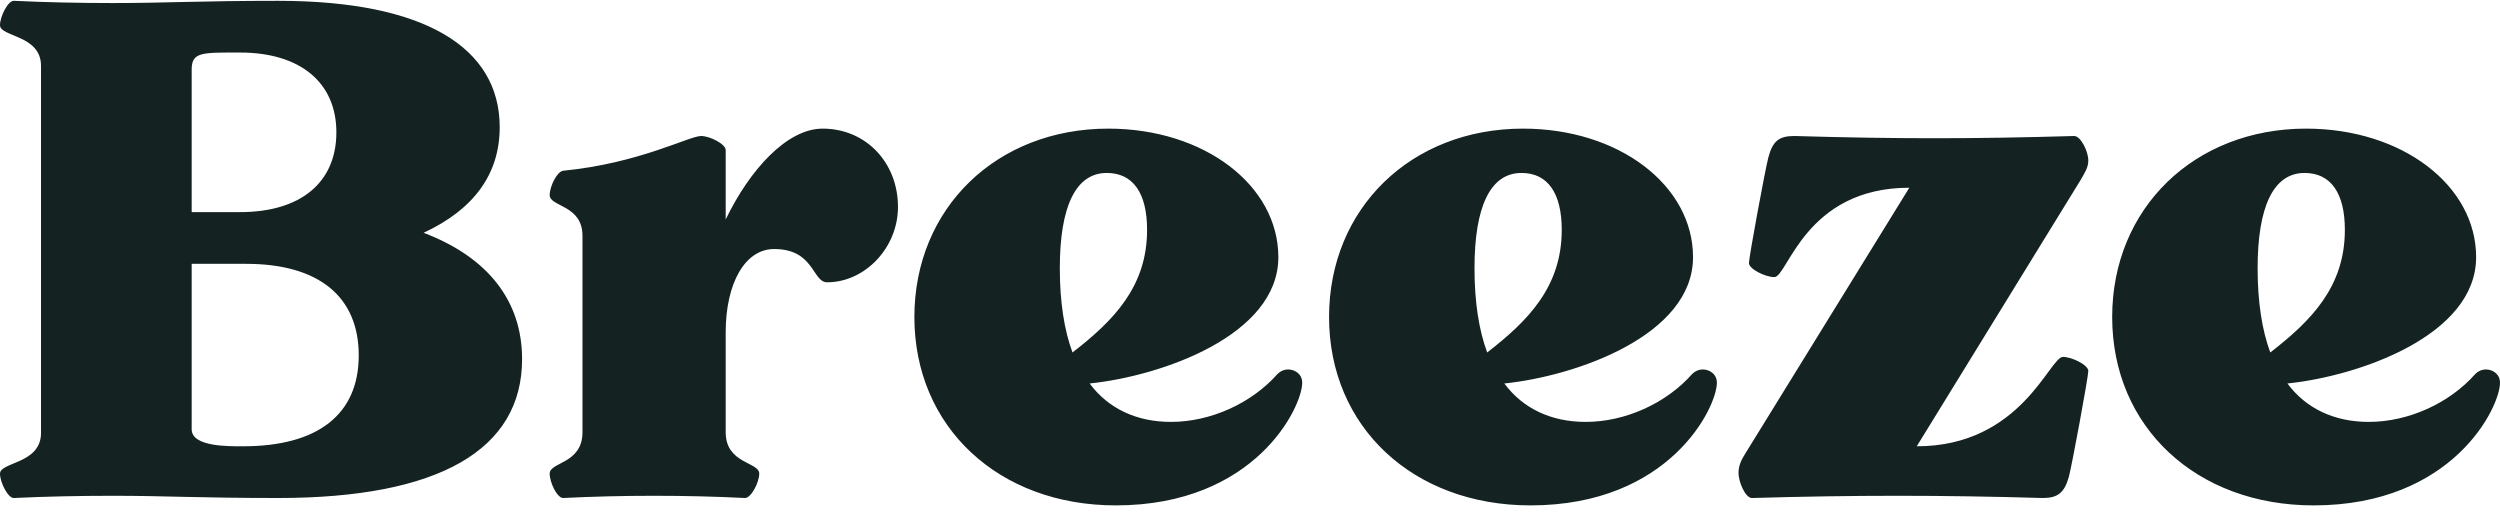 <?xml version="1.0" encoding="UTF-8"?>
<svg width="109px" height="23px" viewBox="0 0 109 23" version="1.1" xmlns="http://www.w3.org/2000/svg" xmlns:xlink="http://www.w3.org/1999/xlink">
    <title>Group 4 Copy@0.5x</title>
    <g id="Host-onboarding" stroke="none" stroke-width="1" fill="none" fill-rule="evenodd">
        <g id="host-onboarding" transform="translate(-52, -37)" fill="#142222" fill-rule="nonzero">
            <g id="Group-38" transform="translate(52, 0)">
                <g id="Breeze-Copy" transform="translate(0, 37.035)">
                    <path d="M18.47,10.115 C20.681,9.084 21.787,7.538 21.787,5.509 C21.787,2.03 18.503,0.001 12.129,0.001 C8.715,0.001 7.219,0.098 4.91,0.098 C3.479,0.098 1.919,0.065 0.618,0.001 C0.358,-0.031 0,0.677 0,1.064 C0,1.579 1.788,1.483 1.788,2.835 L1.788,18.843 C1.788,20.196 0,20.1 0,20.615 C0,21.002 0.358,21.71 0.618,21.678 C1.919,21.613 3.479,21.581 4.91,21.581 C7.219,21.581 8.715,21.678 12.129,21.678 C19.121,21.678 22.763,19.584 22.763,15.623 C22.763,13.078 21.267,11.178 18.47,10.115 Z M8.357,9.213 L8.357,2.997 C8.357,2.224 8.812,2.256 10.471,2.256 C13.105,2.256 14.666,3.576 14.666,5.734 C14.666,7.925 13.105,9.213 10.471,9.213 L8.357,9.213 Z M8.357,11.468 L10.731,11.468 C13.885,11.468 15.641,12.885 15.641,15.462 C15.641,18.038 13.853,19.423 10.601,19.423 C9.983,19.423 8.357,19.455 8.357,18.682 L8.357,11.468 Z M24.551,7.409 C24.291,7.441 23.966,8.086 23.966,8.472 C23.966,8.987 25.396,8.891 25.396,10.244 L25.396,18.811 C25.396,20.196 23.966,20.1 23.966,20.615 C23.966,21.002 24.291,21.678 24.551,21.678 C25.852,21.613 27.185,21.581 28.518,21.581 C29.851,21.581 31.217,21.613 32.485,21.678 C32.746,21.678 33.103,21.002 33.103,20.615 C33.103,20.1 31.64,20.196 31.64,18.811 L31.64,14.463 C31.64,12.305 32.485,10.823 33.754,10.823 C35.51,10.823 35.412,12.273 36.062,12.273 C37.721,12.273 39.152,10.759 39.152,8.987 C39.152,7.055 37.753,5.573 35.867,5.573 C34.306,5.573 32.68,7.377 31.64,9.535 L31.64,6.507 C31.64,6.25 30.957,5.895 30.567,5.895 C30.047,5.895 27.868,7.087 24.551,7.409 Z M51.053,18.36 C49.557,18.36 48.322,17.781 47.509,16.685 C50.63,16.363 55.736,14.592 55.736,11.178 C55.736,8.053 52.516,5.573 48.322,5.573 C43.444,5.573 39.867,9.052 39.867,13.787 C39.867,18.586 43.541,22 48.647,22 C54.728,22 56.776,17.716 56.776,16.653 C56.776,16.267 56.451,16.073 56.158,16.073 C55.996,16.073 55.833,16.138 55.703,16.267 C54.565,17.555 52.777,18.36 51.053,18.36 Z M46.761,15.333 C46.403,14.366 46.208,13.142 46.208,11.661 C46.208,8.987 46.891,7.506 48.257,7.506 C49.395,7.506 50.013,8.375 50.013,9.986 C50.013,12.466 48.549,13.948 46.761,15.333 Z M69.133,18.36 C67.637,18.36 66.402,17.781 65.589,16.685 C68.71,16.363 73.816,14.592 73.816,11.178 C73.816,8.053 70.596,5.573 66.402,5.573 C61.524,5.573 57.947,9.052 57.947,13.787 C57.947,18.586 61.621,22 66.727,22 C72.808,22 74.856,17.716 74.856,16.653 C74.856,16.267 74.531,16.073 74.238,16.073 C74.076,16.073 73.913,16.138 73.783,16.267 C72.645,17.555 70.857,18.36 69.133,18.36 Z M64.841,15.333 C64.483,14.366 64.288,13.142 64.288,11.661 C64.288,8.987 64.971,7.506 66.337,7.506 C67.475,7.506 68.092,8.375 68.092,9.986 C68.092,12.466 66.629,13.948 64.841,15.333 Z M90.432,5.895 C88.189,5.96 86.27,5.992 84.351,5.992 C82.4,5.992 80.482,5.96 78.238,5.895 C77.588,5.895 77.295,6.089 77.1,6.829 C76.97,7.313 76.254,11.178 76.254,11.435 C76.254,11.693 76.97,12.047 77.36,12.047 C77.945,12.047 78.693,8.15 83.246,8.15 L76.092,19.745 C75.929,20.003 75.799,20.261 75.799,20.583 C75.799,20.969 76.092,21.678 76.385,21.678 C78.628,21.613 80.677,21.581 82.726,21.581 C84.774,21.581 86.823,21.613 89.067,21.678 C89.717,21.678 90.01,21.452 90.205,20.744 C90.335,20.261 91.05,16.396 91.05,16.138 C91.05,15.88 90.335,15.526 89.945,15.526 C89.359,15.526 88.124,19.423 83.571,19.423 L90.725,7.796 C90.888,7.506 91.05,7.28 91.05,6.958 C91.05,6.572 90.725,5.895 90.432,5.895 Z M103.277,18.36 C101.781,18.36 100.545,17.781 99.732,16.685 C102.854,16.363 107.959,14.592 107.959,11.178 C107.959,8.053 104.74,5.573 100.545,5.573 C95.668,5.573 92.091,9.052 92.091,13.787 C92.091,18.586 95.765,22 100.871,22 C106.951,22 109,17.716 109,16.653 C109,16.267 108.675,16.073 108.382,16.073 C108.22,16.073 108.057,16.138 107.927,16.267 C106.789,17.555 105,18.36 103.277,18.36 Z M98.984,15.333 C98.627,14.366 98.432,13.142 98.432,11.661 C98.432,8.987 99.115,7.506 100.48,7.506 C101.618,7.506 102.236,8.375 102.236,9.986 C102.236,12.466 100.773,13.948 98.984,15.333 Z" id="Combined-Shape"></path>
                </g>
            </g>
        </g>
    </g>
</svg>